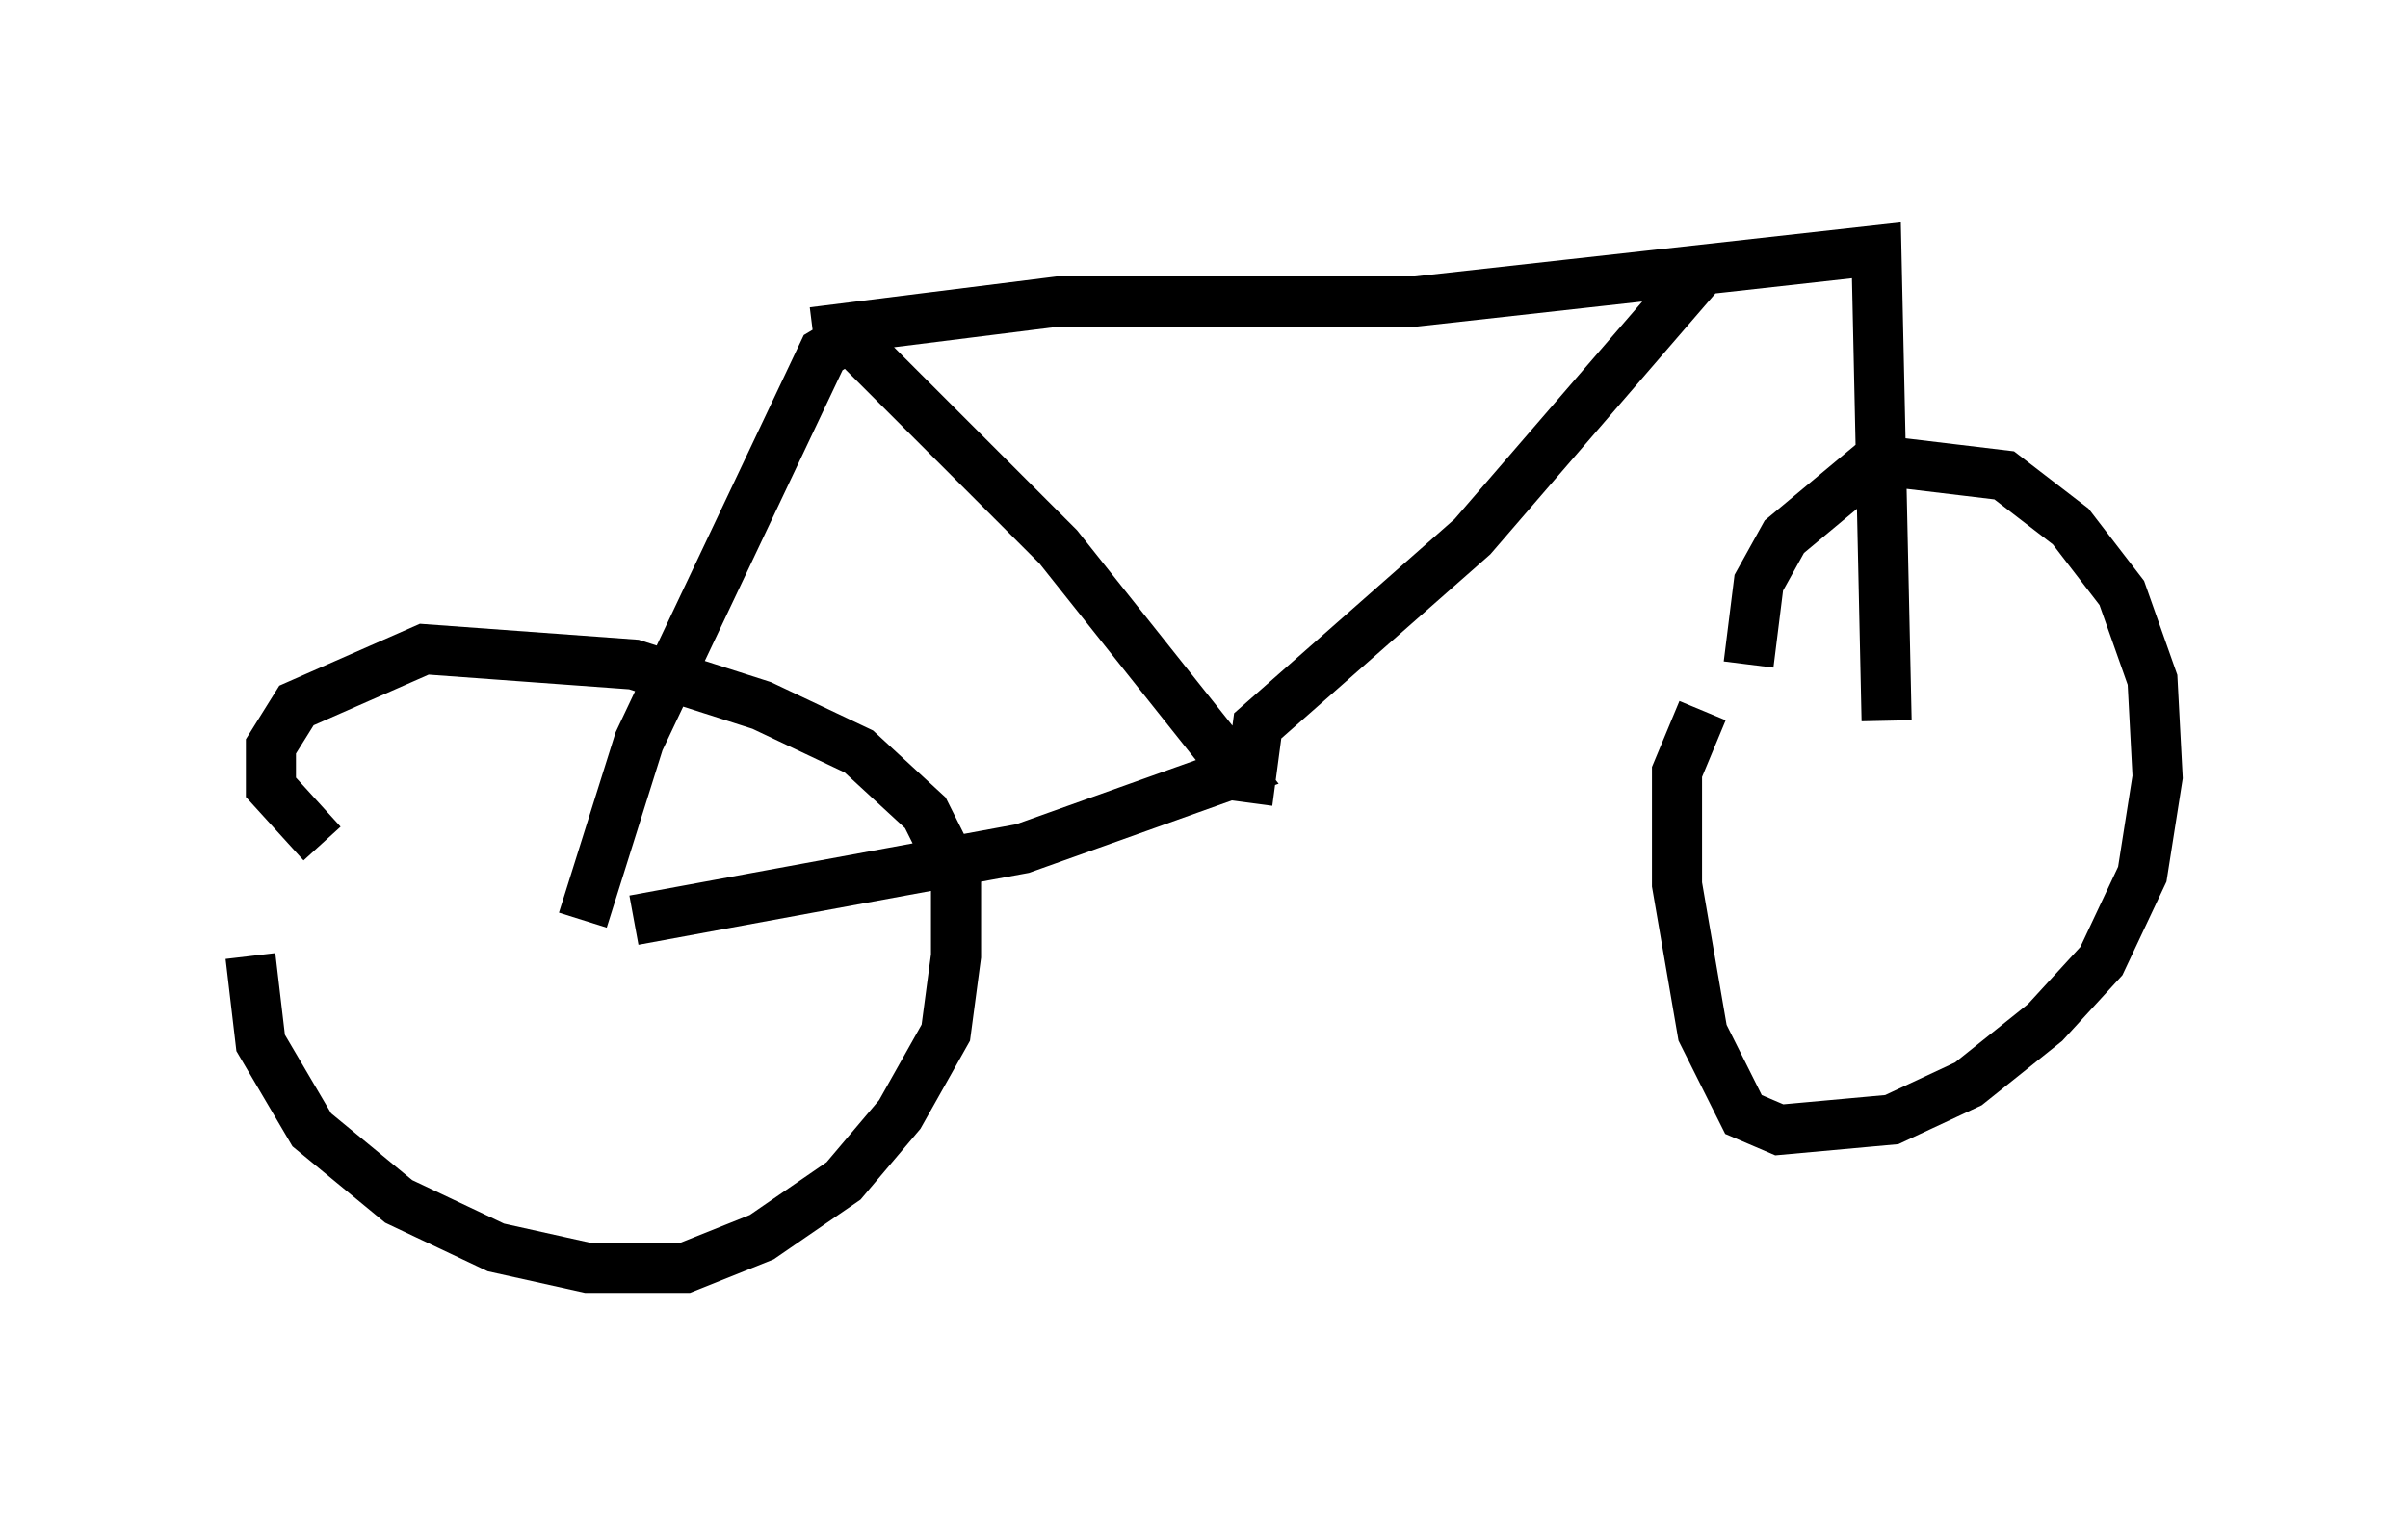 <?xml version="1.0" encoding="utf-8" ?>
<svg baseProfile="full" height="30.315" version="1.1" width="48.078" xmlns="http://www.w3.org/2000/svg" xmlns:ev="http://www.w3.org/2001/xml-events" xmlns:xlink="http://www.w3.org/1999/xlink"><defs /><rect fill="white" height="30.315" width="48.078" x="0" y="0" /><path d="M5.408, 15.617 m-0.408, 3.471 l0.204, 1.735 1.021, 1.735 l1.735, 1.429 1.94, 0.919 l1.838, 0.408 1.94, 0.0 l1.531, -0.613 1.633, -1.123 l1.123, -1.327 0.919, -1.633 l0.204, -1.531 0.0, -1.633 l-0.613, -1.225 -1.327, -1.225 l-1.94, -0.919 -2.552, -0.817 l-4.185, -0.306 -2.552, 1.123 l-0.51, 0.817 0.0, 0.817 l1.021, 1.123 m27.563, -2.654 l-0.51, 1.225 0.0, 2.246 l0.51, 2.96 0.817, 1.633 l0.715, 0.306 2.246, -0.204 l1.531, -0.715 1.531, -1.225 l1.123, -1.225 0.817, -1.735 l0.306, -1.94 -0.102, -1.94 l-0.613, -1.735 -1.021, -1.327 l-1.327, -1.021 -2.552, -0.306 l-1.838, 1.531 -0.51, 0.919 l-0.204, 1.633 m-23.275, 5.104 l1.123, -3.573 3.675, -7.758 l0.51, -0.306 4.185, 4.185 l3.573, 4.492 -4.288, 1.531 l-7.758, 1.429 m3.573, -11.74 l4.9, -0.613 7.146, 0.0 l9.188, -1.021 0.204, 9.392 m-12.761, 1.633 l0.204, -1.531 4.288, -3.777 l4.492, -5.206 " fill="none" stroke="black" stroke-width="1" /></svg>